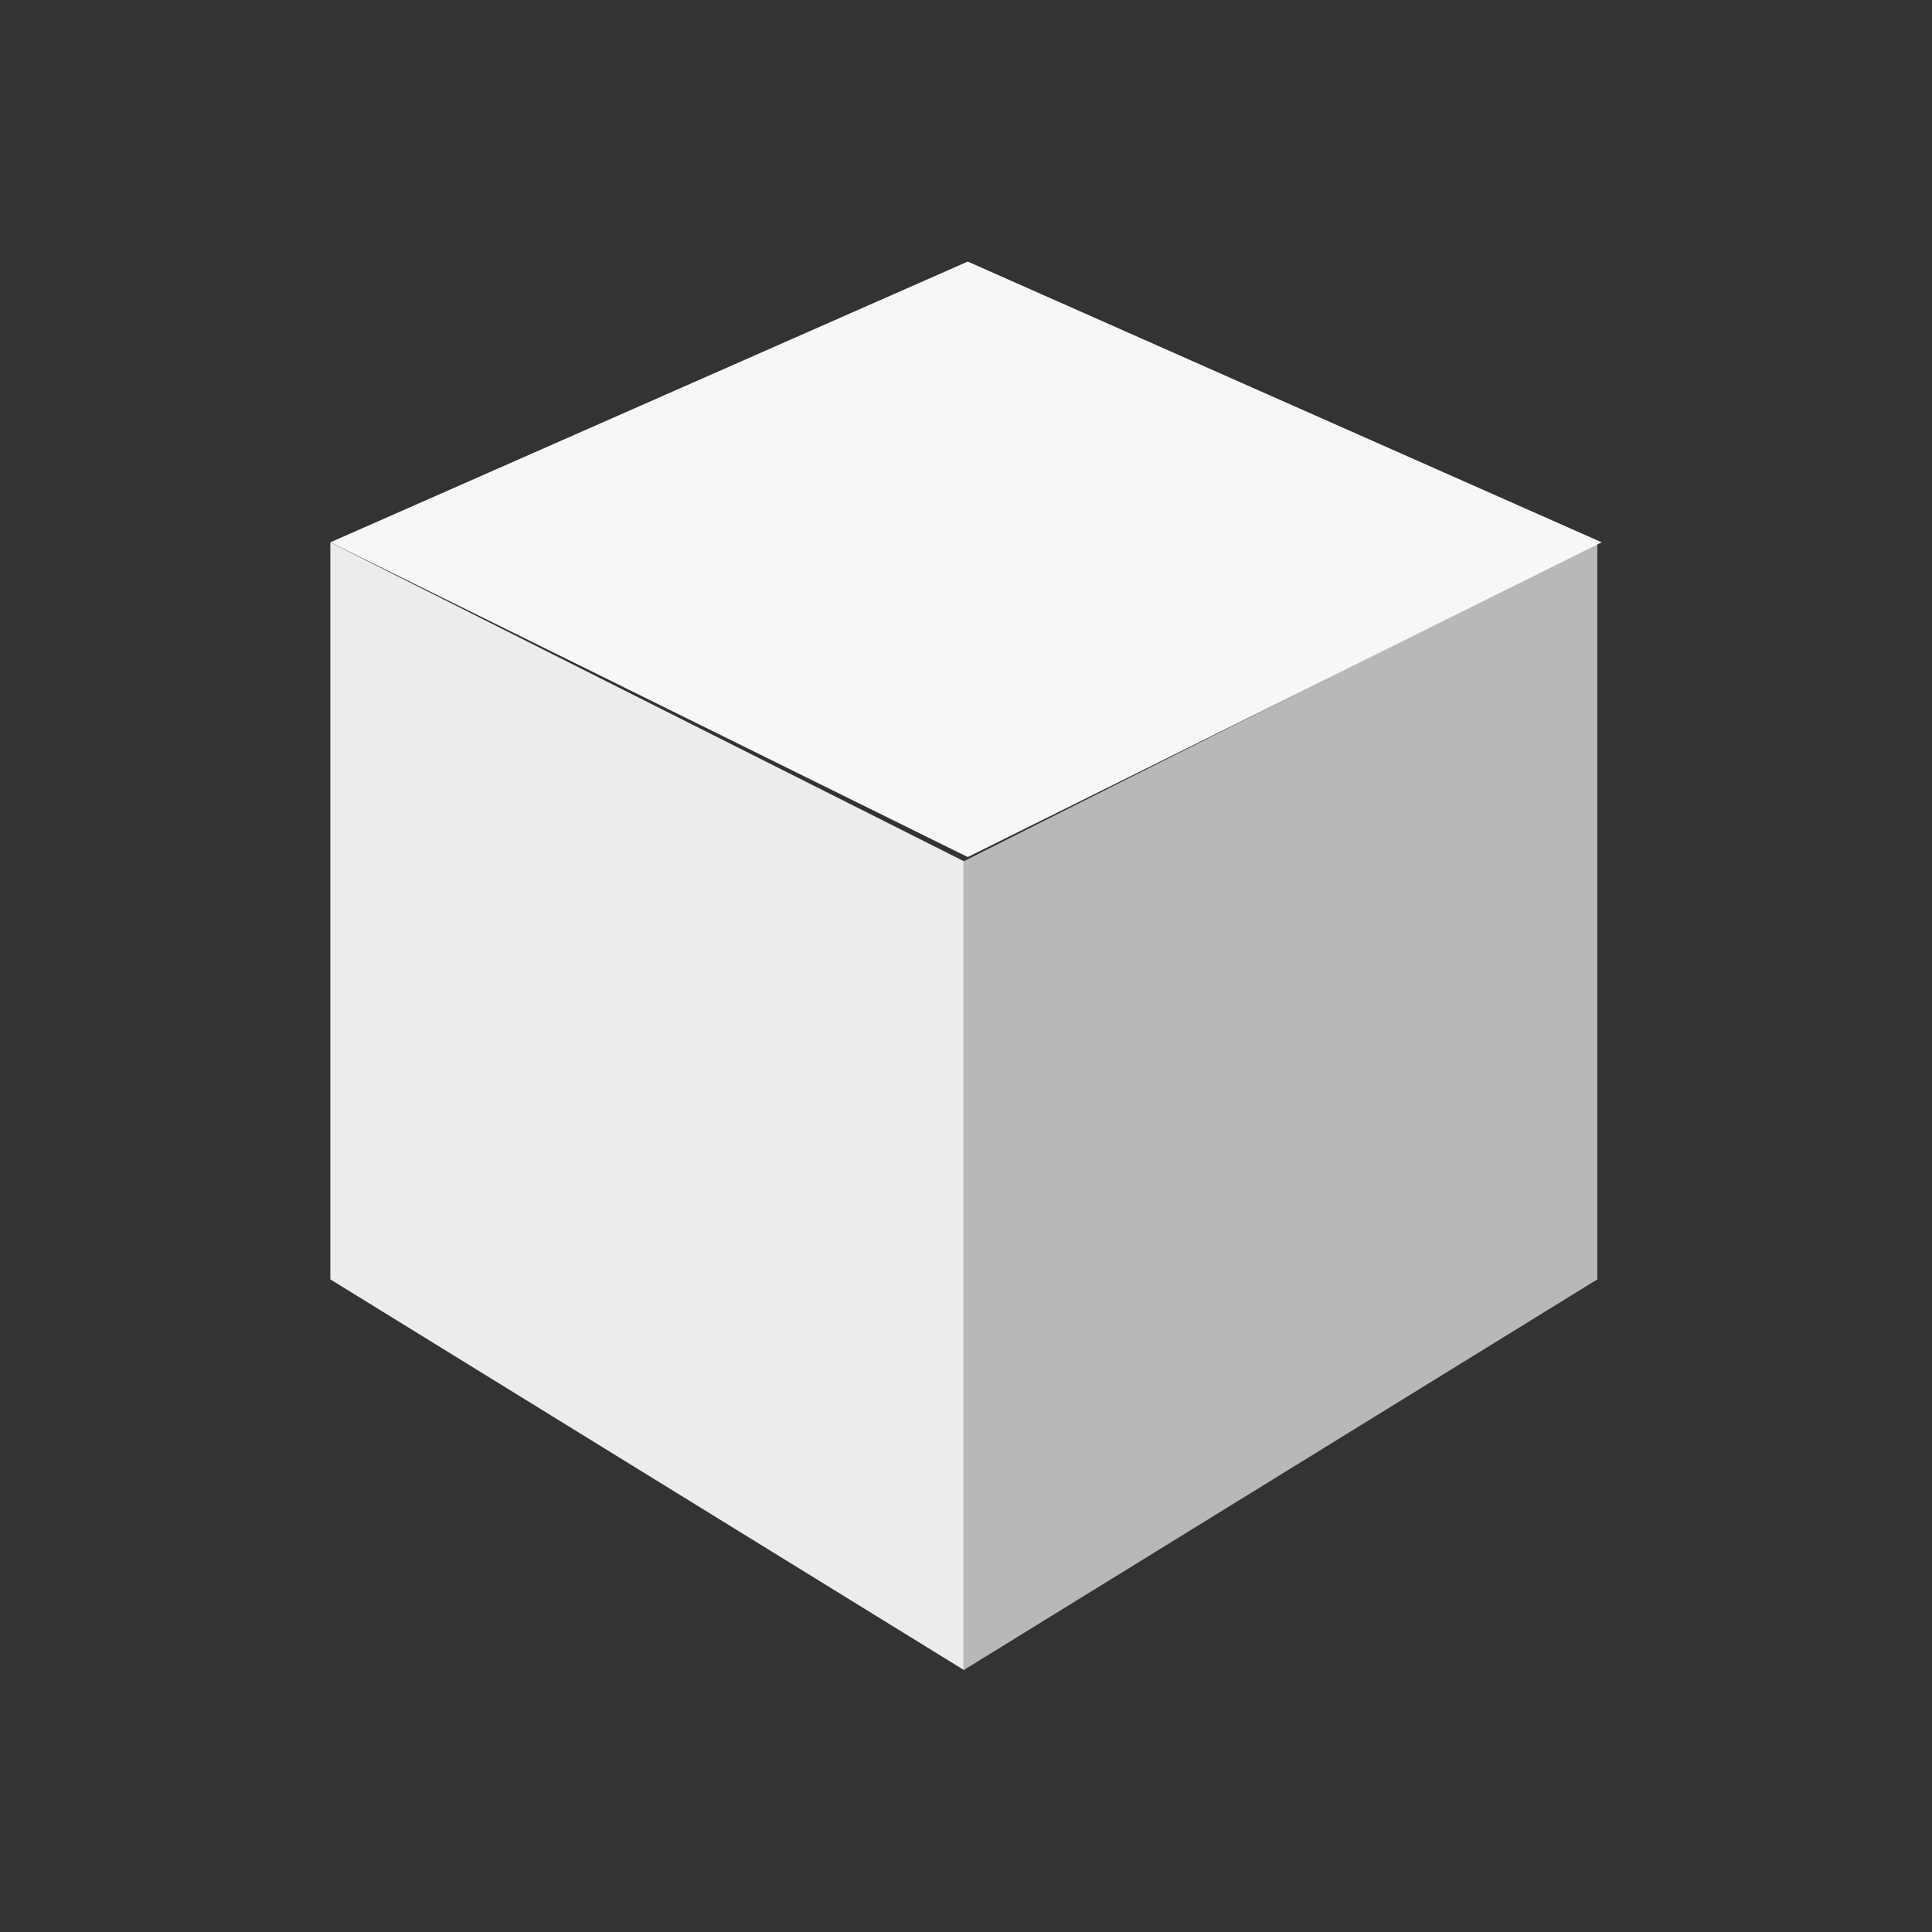 <svg xmlns="http://www.w3.org/2000/svg" xmlns:xlink="http://www.w3.org/1999/xlink" width="64" height="64" viewBox="0 0 64 64">
  <rect x="0" y="0" width="64" height="64" fill="#333333" stroke="none"/>
  <defs>
    <clipPath id="clip-Props">
      <rect width="64" height="64"/>
    </clipPath>
  </defs>
  <g id="Props" clip-path="url(#clip-Props)">
    <path id="Path_3507" data-name="Path 3507" d="M747.785-762.881l21,12.948v-26.793l-21-10.568Z" transform="translate(-736.842 805.262)" fill="#ececec"/>
    <path id="Path_3508" data-name="Path 3508" d="M768.785-762.881l-21,12.948v-26.793l21-10.568Z" transform="translate(-715.871 805.262)" fill="#b8b8b8"/>
    <path id="Path_3509" data-name="Path 3509" d="M757.3-771.1l21.114,10.426,21-10.426-21-9.3Z" transform="translate(-746.356 789.065)" fill="#f7f7f7"/>
  </g>
</svg>
